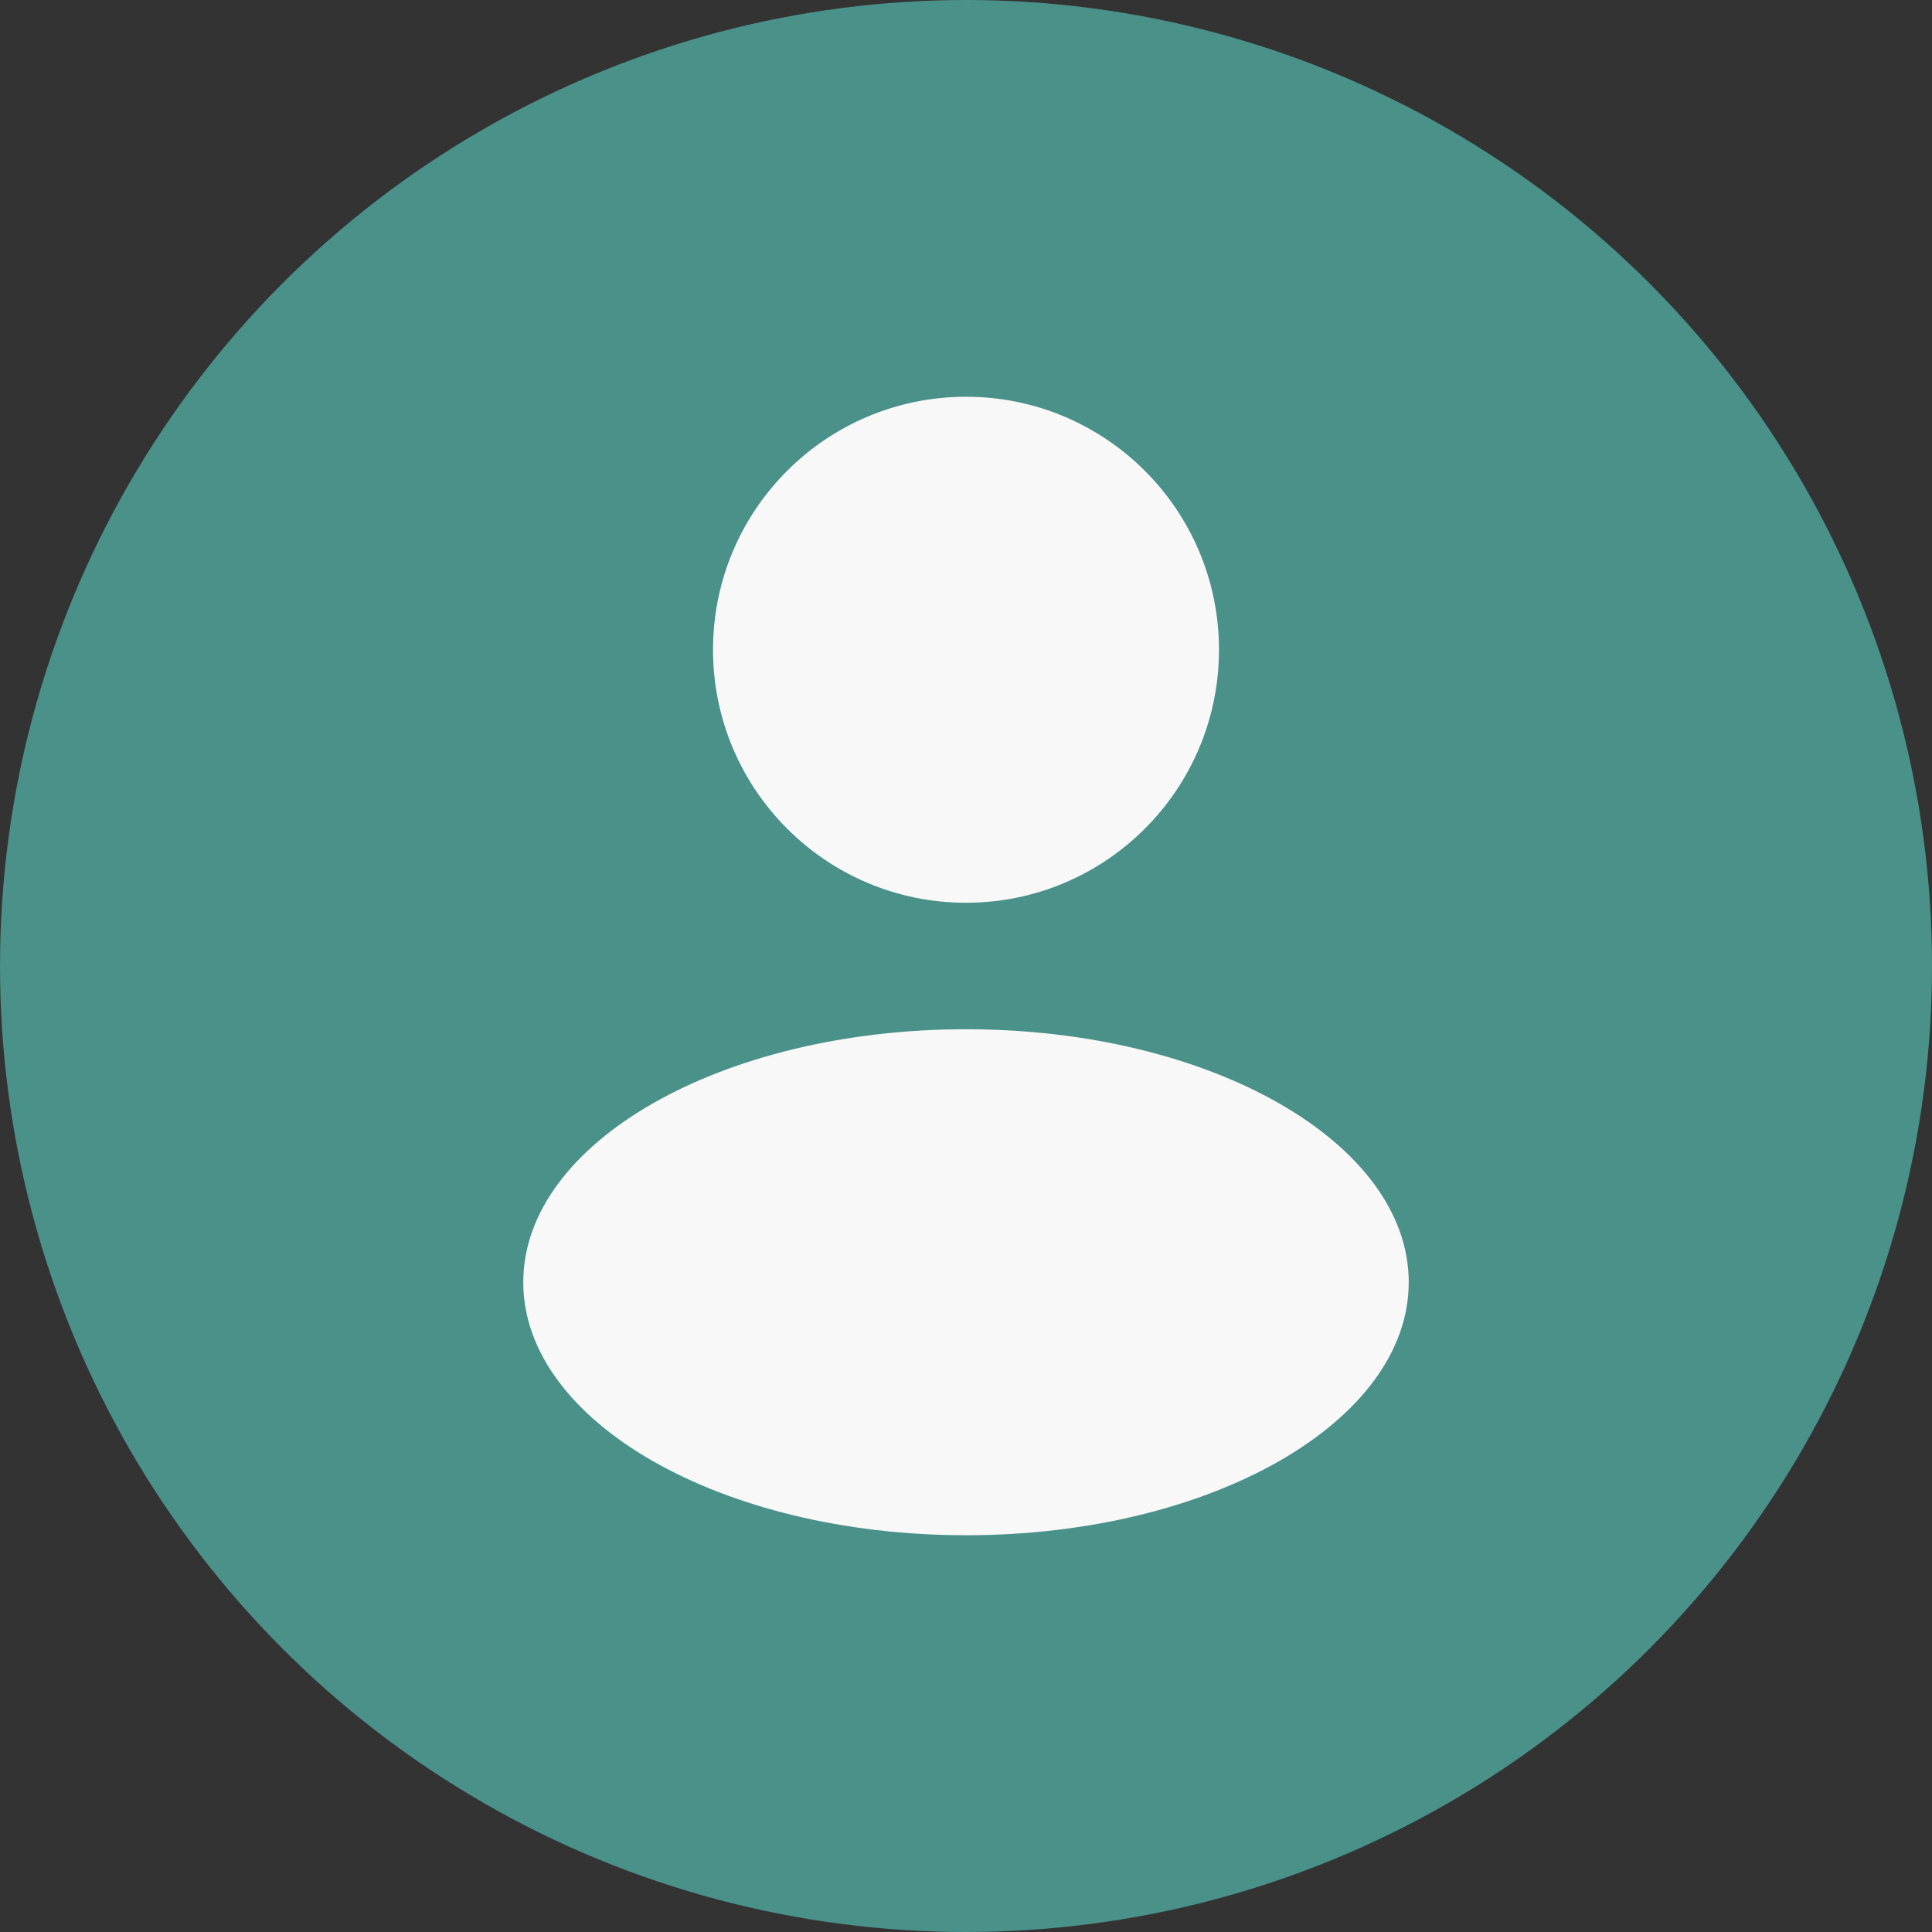 <svg width="56" height="56" viewBox="0 0 56 56" fill="none" xmlns="http://www.w3.org/2000/svg">
<rect x="0" y="0" width="56" height="56" fill="#333333" stroke="none"/>
<circle cx="28" cy="28" r="28" fill="#499189"/>
<path fill-rule="evenodd" clip-rule="evenodd" d="M28 26.167C32.05 26.167 35.333 22.883 35.333 18.833C35.333 14.783 32.05 11.5 28 11.5C23.95 11.5 20.667 14.783 20.667 18.833C20.667 22.883 23.95 26.167 28 26.167ZM28 44.5C35.088 44.5 40.833 41.217 40.833 37.167C40.833 33.117 35.088 29.833 28 29.833C20.912 29.833 15.167 33.117 15.167 37.167C15.167 41.217 20.912 44.5 28 44.5Z" fill="#F8F8F8"/>
</svg>
